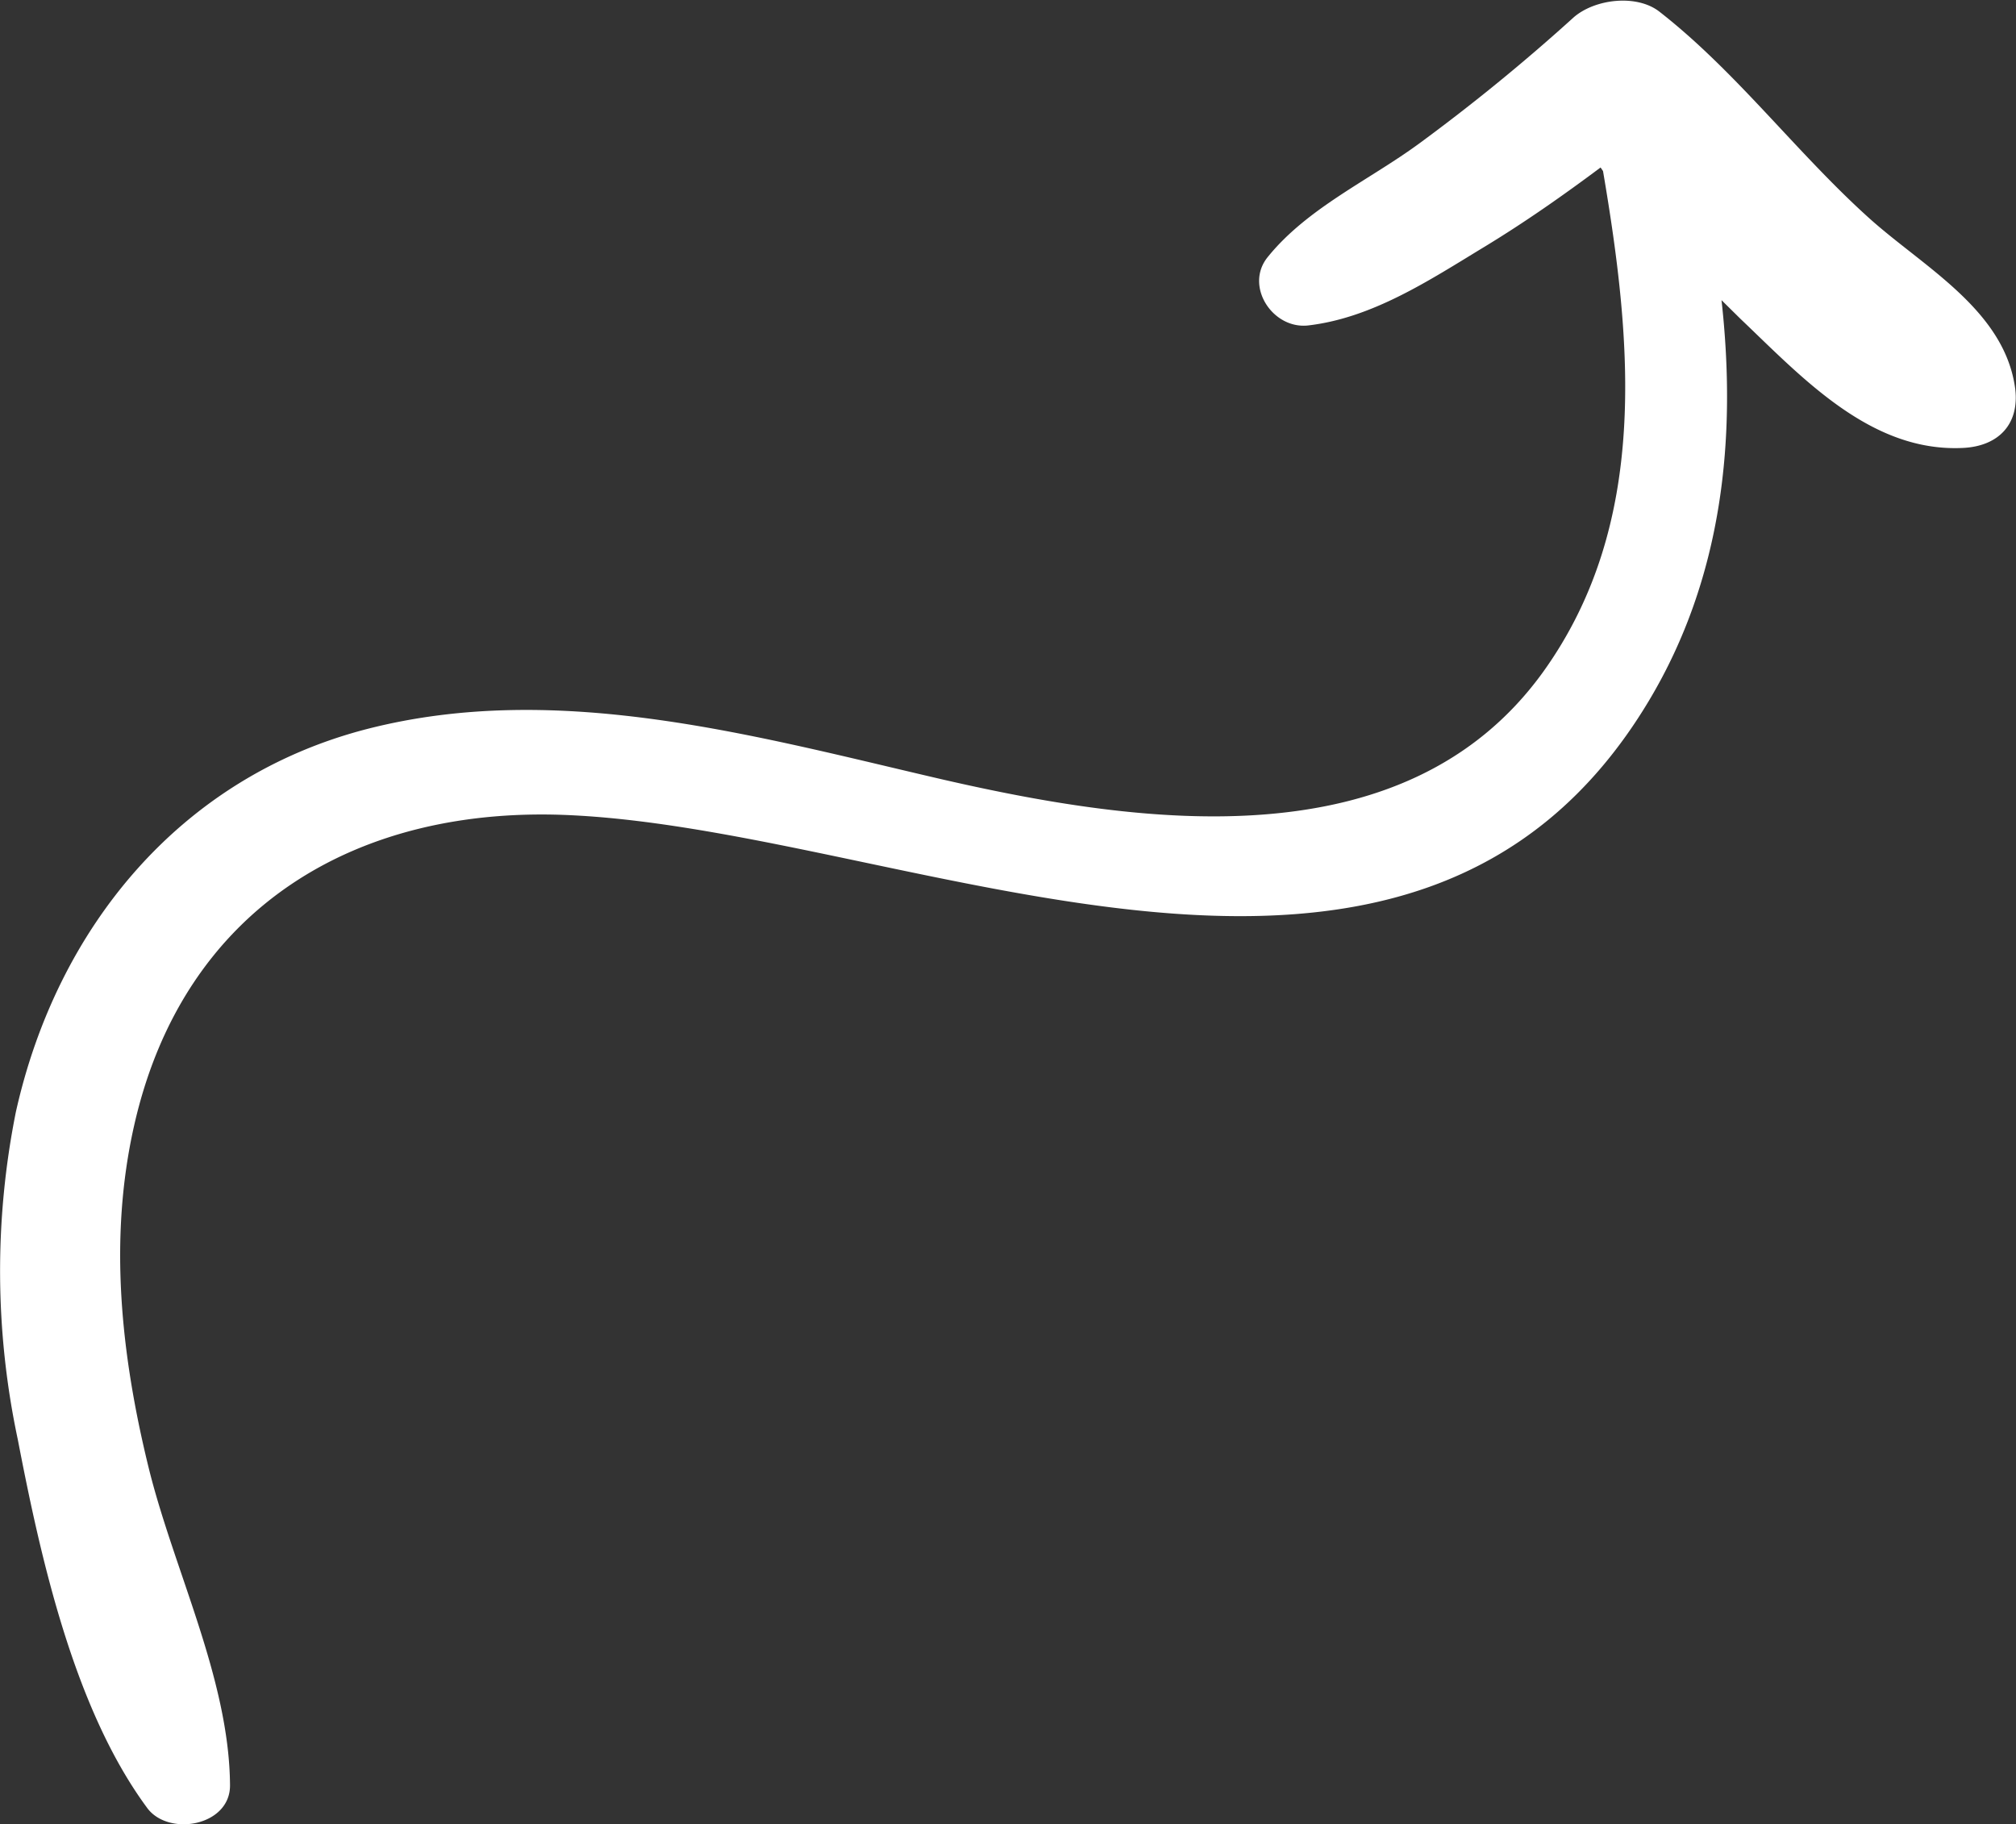 <svg xmlns="http://www.w3.org/2000/svg" viewBox="0 0 156.36 141.5"><rect x="0" y="0" width="156.36" height="141.5" fill="#333333" stroke="none"/><defs><style>.cls-1{fill:#fff;}</style></defs><title>Asset 22</title><g id="Layer_2" data-name="Layer 2"><g id="Layer_1-2" data-name="Layer 1"><path class="cls-1" d="M17.84,138.46c-.06-8.29-4.42-16.8-6.36-24.82C9.38,105,8.43,96.08,10.39,87.36c3.81-17,17.33-25,34.09-24.12C71,64.59,109.66,84.8,127.89,54.35c5.72-9.56,6.82-20.36,5.63-31.07L135,24.74c4.83,4.6,10.13,10.38,17.3,10,2.7-.15,4.33-1.83,4-4.58-.81-6.11-7.11-9.44-11.34-13.25-5.62-5.06-10.3-11.36-16.25-16-1.76-1.38-5-1-6.65.43a150.78,150.78,0,0,1-12,9.8c-3.89,2.85-8.67,5-11.73,8.79-1.84,2.25.38,5.64,3.15,5.31,5-.59,9.39-3.51,13.66-6.1,3.13-1.9,6.12-4,9-6.15l.19.28c2.26,13.3,3.61,27.38-4.67,38.88C109,66.89,88.57,64,73.16,60.47c-14.47-3.35-29.83-7.74-44.68-3.93C14,60.27,4.42,71.94,1.23,86.25a62.81,62.81,0,0,0,.15,25.4c1.78,9.24,4.37,20.88,10,28.53C13,142.49,17.87,141.66,17.84,138.46Z"/></g></g></svg>